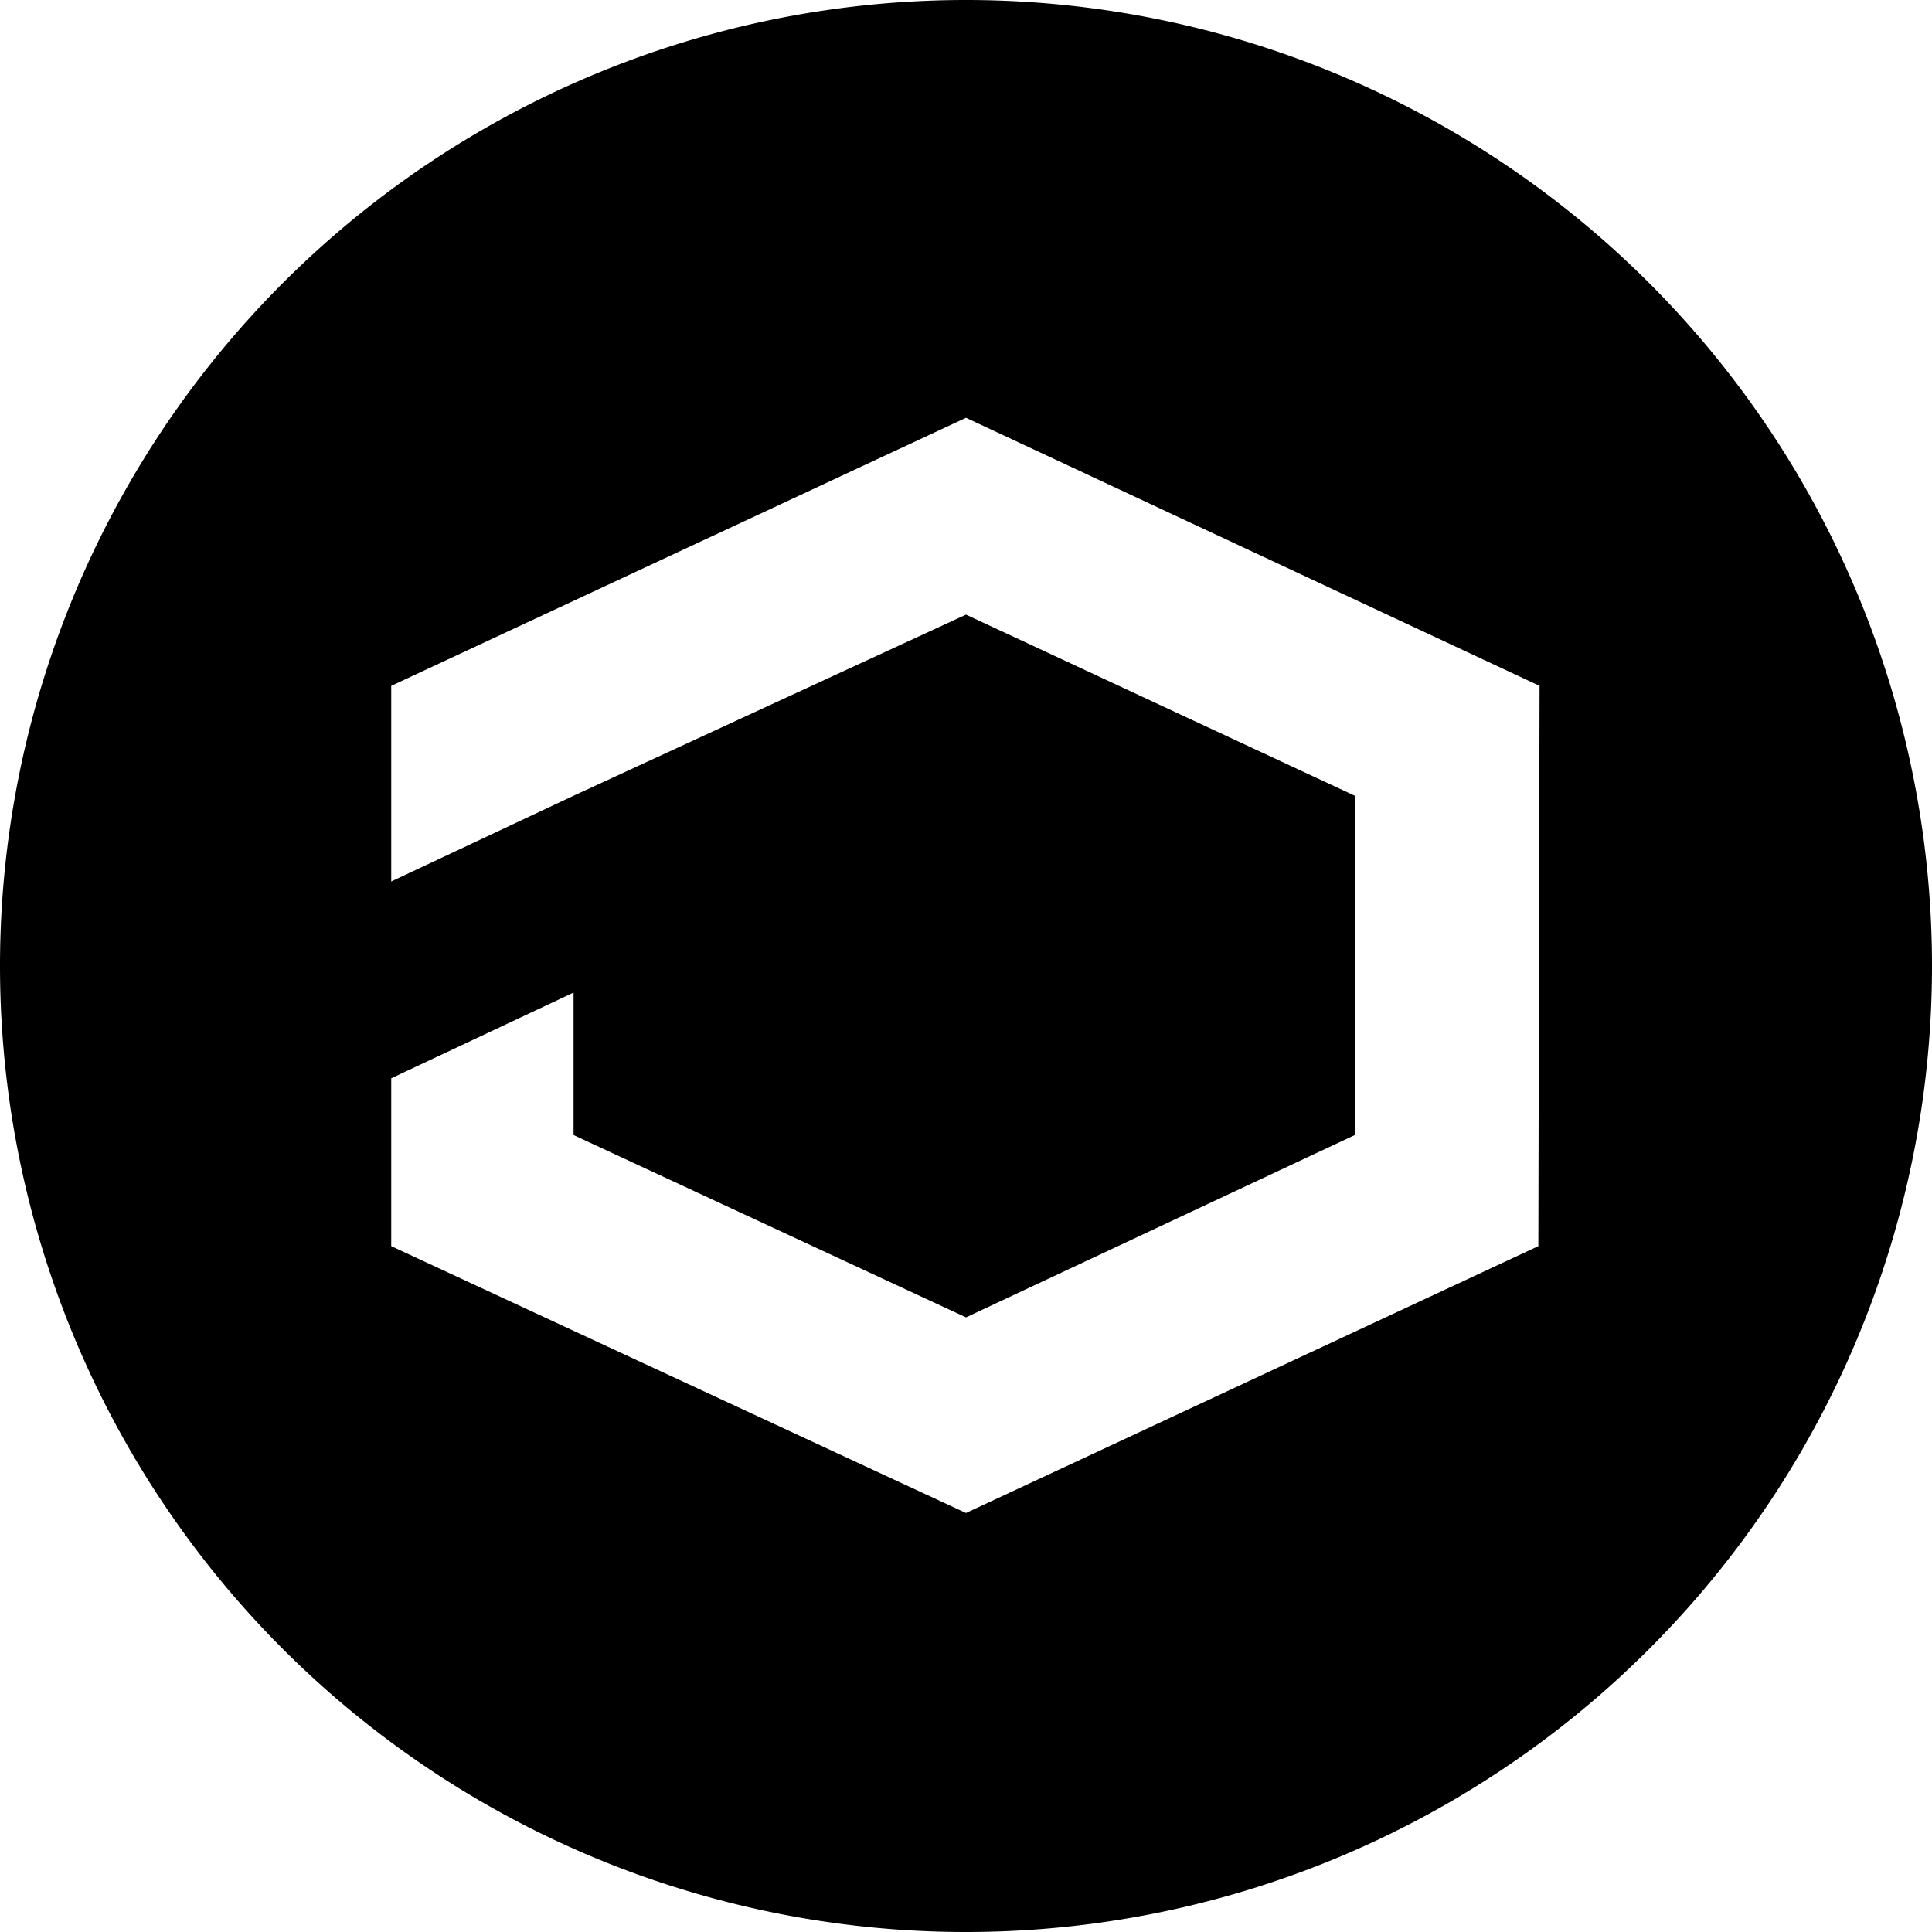 <svg xmlns="http://www.w3.org/2000/svg" viewBox="0 0 16 16"><path d="M8,0H8A8,8,0,0,0,0,8H0a8,8,0,0,0,8,8H8a8,8,0,0,0,8-8h0A8,8,0,0,0,8,0Zm4.74,10.32L8,12.53,3.24,10.32V8.93l1.51-.71V9.4L8,10.91,11.22,9.4V6.59L8,5.09,4.75,6.59h0L3.24,7.3V5.68L8,3.46l4.75,2.22Z"/></svg>